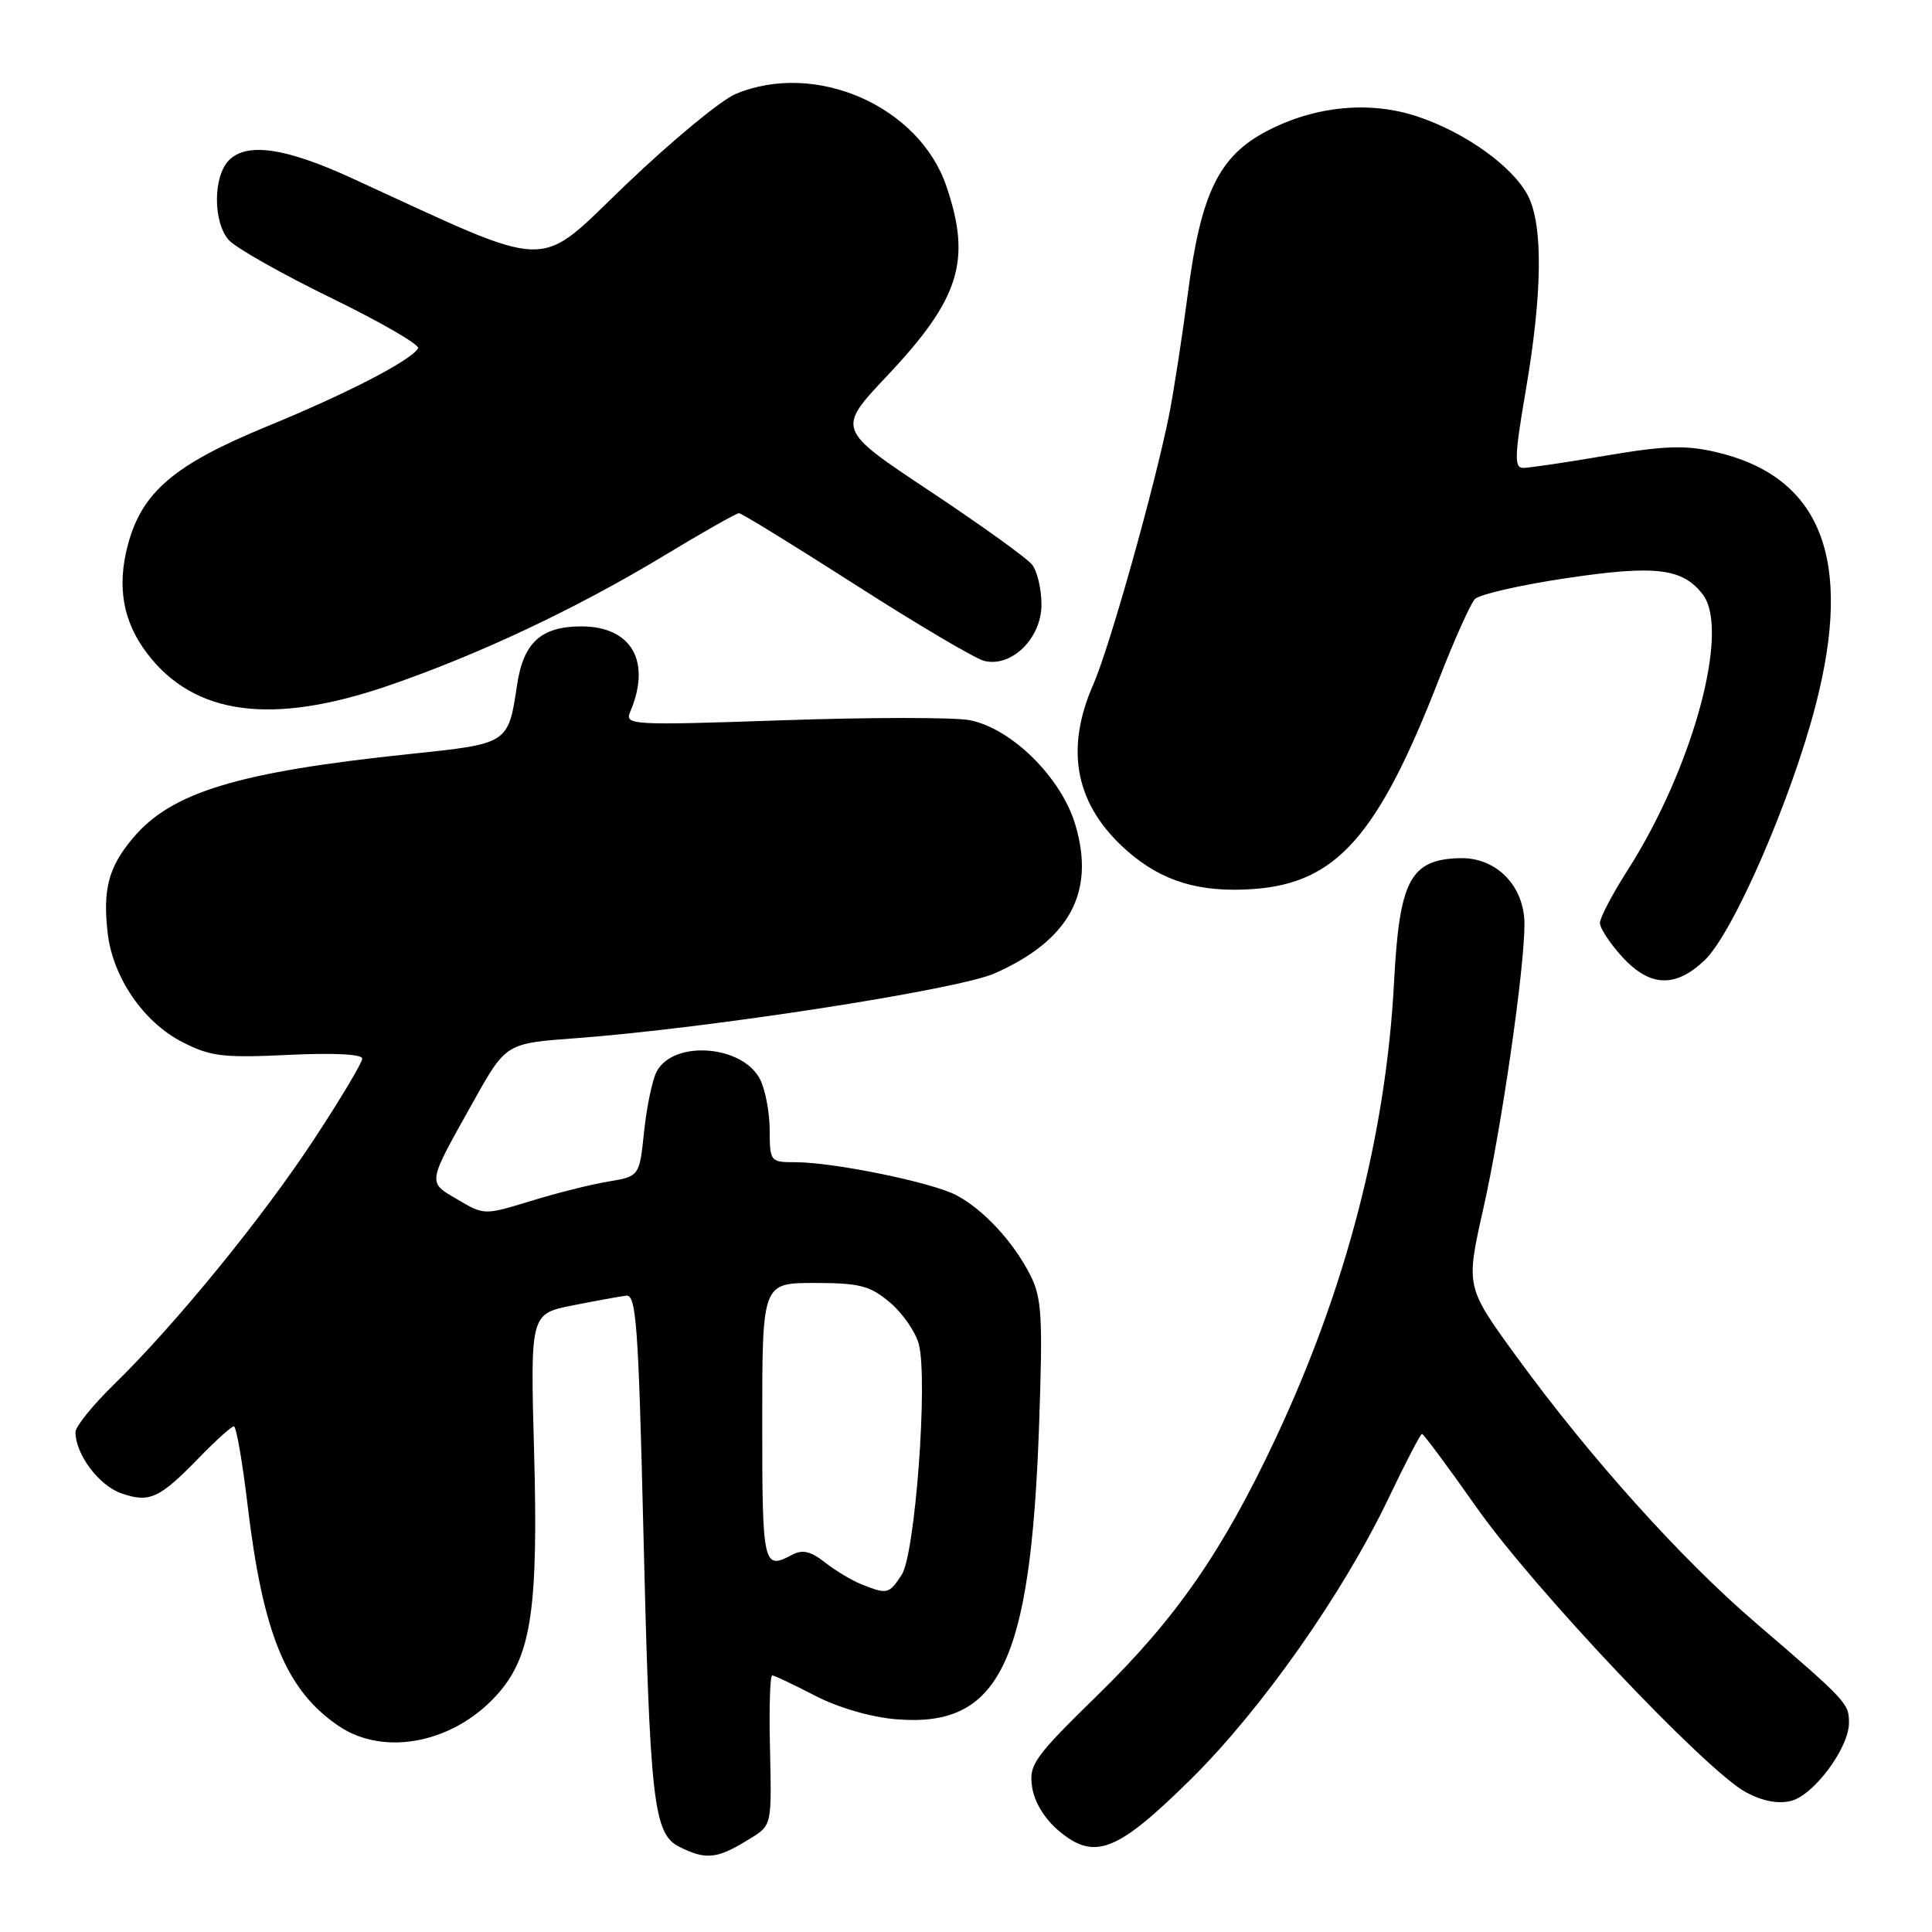 <?xml version="1.0" encoding="UTF-8" standalone="no"?>
<!DOCTYPE svg PUBLIC "-//W3C//DTD SVG 1.1//EN" "http://www.w3.org/Graphics/SVG/1.1/DTD/svg11.dtd" >
<svg xmlns="http://www.w3.org/2000/svg" xmlns:xlink="http://www.w3.org/1999/xlink" version="1.1" viewBox="0 0 256 256">
 <g >
 <path fill="currentColor"
d=" M 98.75 244.01 C 102.43 241.77 102.25 242.46 102.01 230.75 C 101.91 225.94 102.05 222.00 102.32 222.00 C 102.59 222.00 105.13 223.20 107.97 224.67 C 111.05 226.27 115.37 227.53 118.73 227.81 C 132.43 228.95 136.56 220.49 137.68 188.96 C 138.19 174.44 138.05 171.99 136.52 168.96 C 134.29 164.55 130.29 160.23 126.68 158.35 C 123.44 156.66 110.45 154.00 105.41 154.00 C 102.07 154.00 102.00 153.92 101.99 149.75 C 101.98 147.41 101.41 144.39 100.72 143.03 C 98.42 138.48 89.27 137.77 87.02 141.97 C 86.45 143.03 85.70 146.60 85.35 149.89 C 84.73 155.87 84.73 155.87 80.61 156.56 C 78.35 156.93 73.72 158.09 70.33 159.14 C 64.19 161.02 64.15 161.02 60.64 158.95 C 56.60 156.57 56.53 157.03 62.77 145.88 C 67.04 138.25 67.04 138.25 76.27 137.57 C 93.87 136.26 126.87 131.15 131.79 128.98 C 141.71 124.59 145.16 118.25 142.49 109.29 C 140.63 103.01 134.00 96.47 128.44 95.42 C 126.38 95.04 115.26 95.04 103.71 95.44 C 83.62 96.13 82.76 96.08 83.50 94.33 C 86.35 87.65 83.69 83.00 77.03 83.00 C 71.71 83.00 69.36 85.14 68.52 90.72 C 67.34 98.59 67.41 98.54 54.30 99.91 C 31.56 102.29 22.73 104.96 17.63 111.03 C 14.39 114.87 13.61 117.81 14.26 123.58 C 14.92 129.48 19.01 135.46 24.20 138.10 C 27.90 139.99 29.59 140.19 38.20 139.78 C 44.14 139.49 48.00 139.68 48.00 140.27 C 48.00 140.80 45.16 145.56 41.68 150.86 C 34.87 161.26 23.25 175.50 15.09 183.46 C 12.29 186.19 10.00 189.03 10.00 189.76 C 10.00 192.69 13.10 196.84 16.07 197.87 C 19.81 199.18 21.13 198.57 26.45 193.08 C 28.63 190.84 30.67 189.00 30.99 189.00 C 31.31 189.00 32.12 193.67 32.80 199.37 C 34.84 216.55 37.92 224.01 44.92 228.73 C 51.11 232.89 60.59 230.84 66.26 224.10 C 70.42 219.16 71.33 212.76 70.77 192.39 C 70.27 174.09 70.27 174.09 75.89 172.97 C 78.97 172.36 82.17 171.78 83.00 171.68 C 84.29 171.53 84.60 175.76 85.23 202.05 C 86.11 238.83 86.57 242.97 90.01 244.71 C 93.43 246.44 94.97 246.31 98.75 244.01 Z  M 157.82 235.73 C 167.18 226.48 177.98 211.12 184.02 198.46 C 186.24 193.81 188.22 190.00 188.42 190.00 C 188.63 190.00 191.88 194.38 195.65 199.74 C 203.20 210.48 226.04 234.63 231.34 237.48 C 233.52 238.66 235.62 239.06 237.32 238.63 C 240.35 237.87 245.00 231.60 245.00 228.27 C 245.00 225.71 244.69 225.38 232.61 215.01 C 222.67 206.48 210.57 192.99 200.86 179.64 C 194.22 170.50 194.22 170.50 196.55 160.14 C 198.95 149.51 202.00 128.43 202.00 122.46 C 202.00 117.38 198.26 113.57 193.41 113.71 C 186.87 113.89 185.42 116.63 184.72 130.13 C 183.66 150.28 178.35 170.76 169.01 190.63 C 161.99 205.57 155.85 214.43 145.52 224.53 C 137.00 232.86 136.32 233.81 136.76 236.79 C 137.05 238.77 138.41 241.01 140.30 242.60 C 145.04 246.58 148.02 245.41 157.82 235.73 Z  M 225.86 127.25 C 229.64 123.66 237.36 105.92 240.60 93.37 C 245.60 74.01 241.27 63.10 227.29 59.88 C 223.33 58.96 220.50 59.06 212.81 60.37 C 207.55 61.27 202.61 62.00 201.83 62.00 C 200.63 62.00 200.68 60.44 202.17 51.75 C 204.38 38.86 204.48 29.83 202.46 25.93 C 200.46 22.06 194.15 17.54 187.80 15.43 C 181.53 13.35 174.38 14.02 168.03 17.28 C 161.55 20.61 159.14 25.50 157.41 38.80 C 156.64 44.68 155.51 51.98 154.91 55.00 C 152.96 64.67 147.03 85.77 144.86 90.71 C 141.03 99.46 142.52 106.74 149.36 112.75 C 153.99 116.81 158.98 118.31 166.11 117.80 C 177.09 117.00 182.60 110.77 190.67 90.00 C 192.70 84.78 194.85 80.00 195.43 79.38 C 196.02 78.76 201.50 77.51 207.61 76.60 C 219.38 74.85 222.97 75.28 225.64 78.79 C 229.27 83.57 224.27 101.86 215.64 115.35 C 213.64 118.48 212.00 121.60 212.00 122.30 C 212.00 122.99 213.32 125.00 214.94 126.78 C 218.61 130.79 221.98 130.93 225.86 127.25 Z  M 51.38 90.88 C 63.35 86.78 76.29 80.69 87.90 73.68 C 93.07 70.55 97.58 68.00 97.92 68.00 C 98.26 68.00 105.22 72.28 113.38 77.51 C 121.54 82.74 129.20 87.26 130.40 87.57 C 134.03 88.48 138.00 84.58 138.00 80.12 C 138.00 78.06 137.44 75.67 136.75 74.81 C 136.06 73.94 129.96 69.56 123.19 65.06 C 110.87 56.88 110.87 56.88 117.54 49.81 C 127.18 39.59 128.76 34.53 125.40 24.67 C 121.78 14.04 108.05 8.03 97.48 12.45 C 95.57 13.24 89.07 18.61 83.03 24.38 C 70.83 36.04 73.88 36.10 46.54 23.57 C 37.82 19.58 32.74 18.84 30.35 21.22 C 28.22 23.35 28.21 29.47 30.33 31.82 C 31.28 32.87 37.43 36.34 43.98 39.53 C 50.54 42.73 55.68 45.71 55.40 46.16 C 54.38 47.81 46.02 52.13 35.40 56.49 C 23.12 61.54 18.84 65.17 16.96 72.13 C 15.46 77.72 16.28 82.36 19.51 86.60 C 25.74 94.77 35.99 96.15 51.38 90.88 Z  M 114.15 209.93 C 112.86 209.42 110.68 208.10 109.30 207.02 C 107.42 205.54 106.32 205.29 104.96 206.02 C 101.13 208.07 101.00 207.48 101.00 188.50 C 101.00 170.00 101.00 170.00 107.92 170.00 C 113.91 170.00 115.26 170.35 117.92 172.58 C 119.60 174.00 121.33 176.50 121.75 178.12 C 122.98 182.85 121.26 205.96 119.48 208.67 C 117.80 211.24 117.55 211.29 114.15 209.93 Z "/>
</g>
</svg>